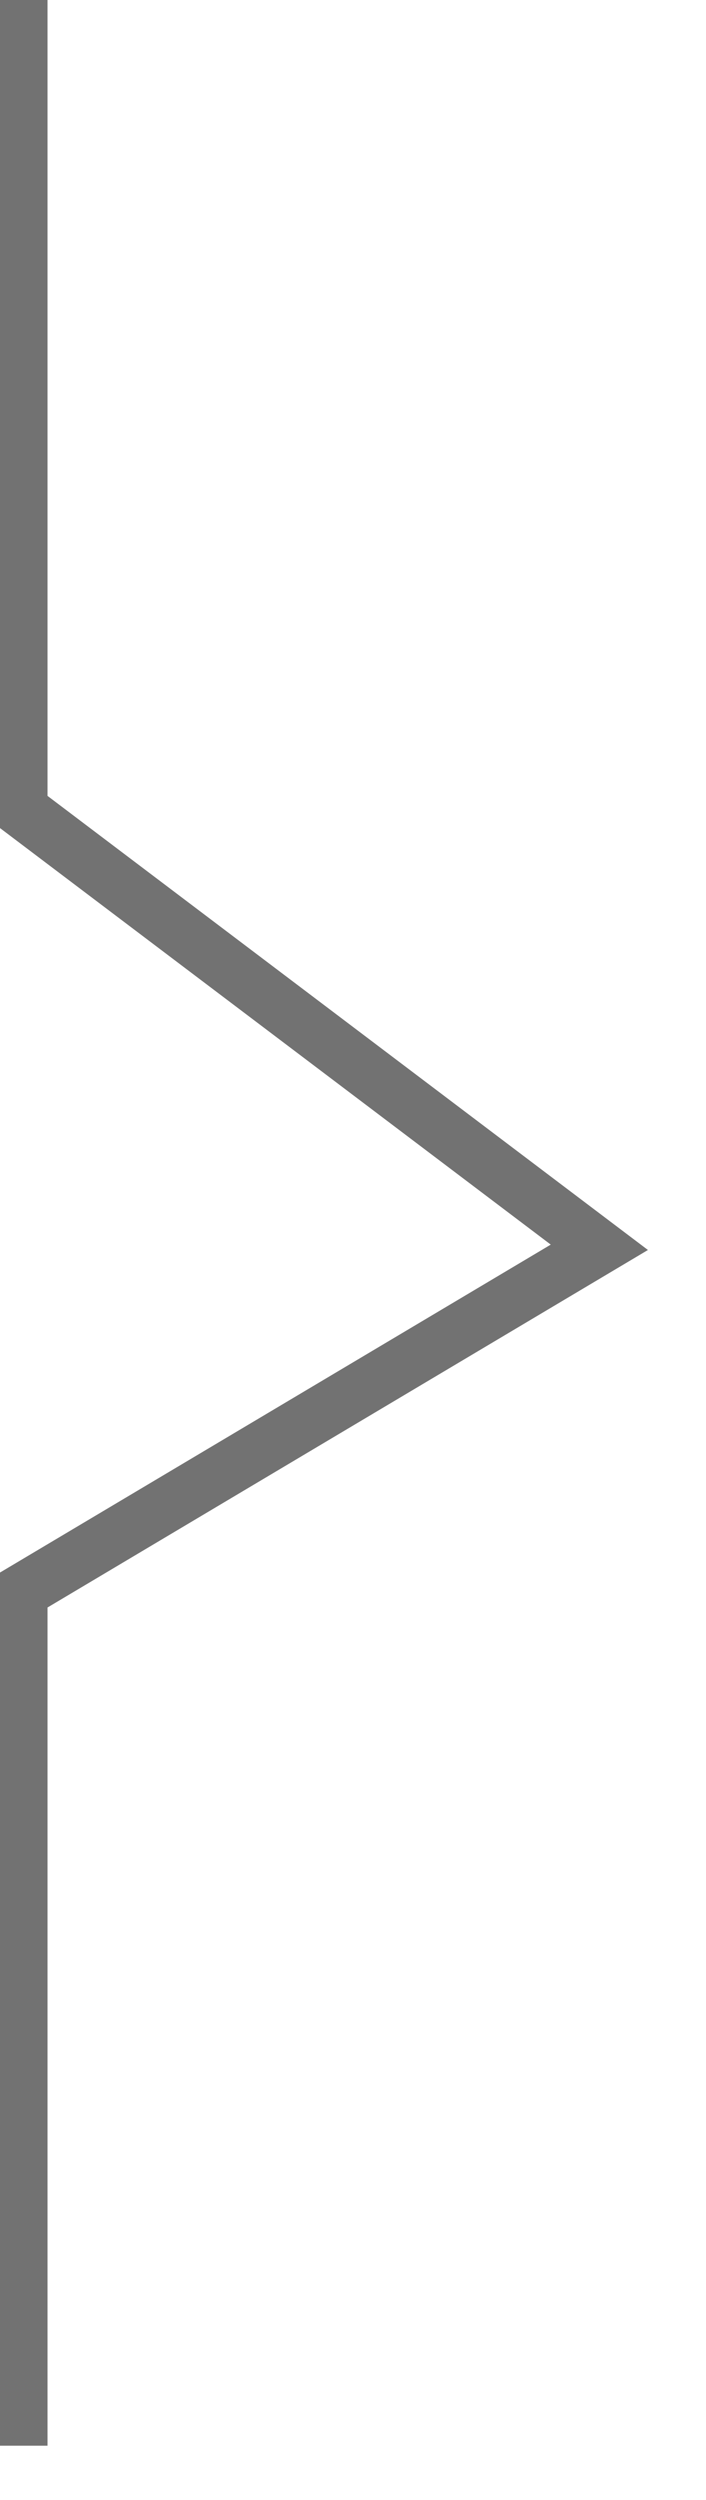 ﻿<?xml version="1.0" encoding="utf-8"?>
<svg version="1.1" xmlns:xlink="http://www.w3.org/1999/xlink" width="13px" height="46px" xmlns="http://www.w3.org/2000/svg">
  <g transform="matrix(1 0 0 1 -108 -5 )">
    <path d="M 0.375 0  L 0.375 14.893  L 11.036 22.95  L 0.375 29.293  L 0.375 45  " stroke-width="1" stroke="#727272" fill="none" transform="matrix(1 0 0 1 108 5 )" />
  </g>
</svg>